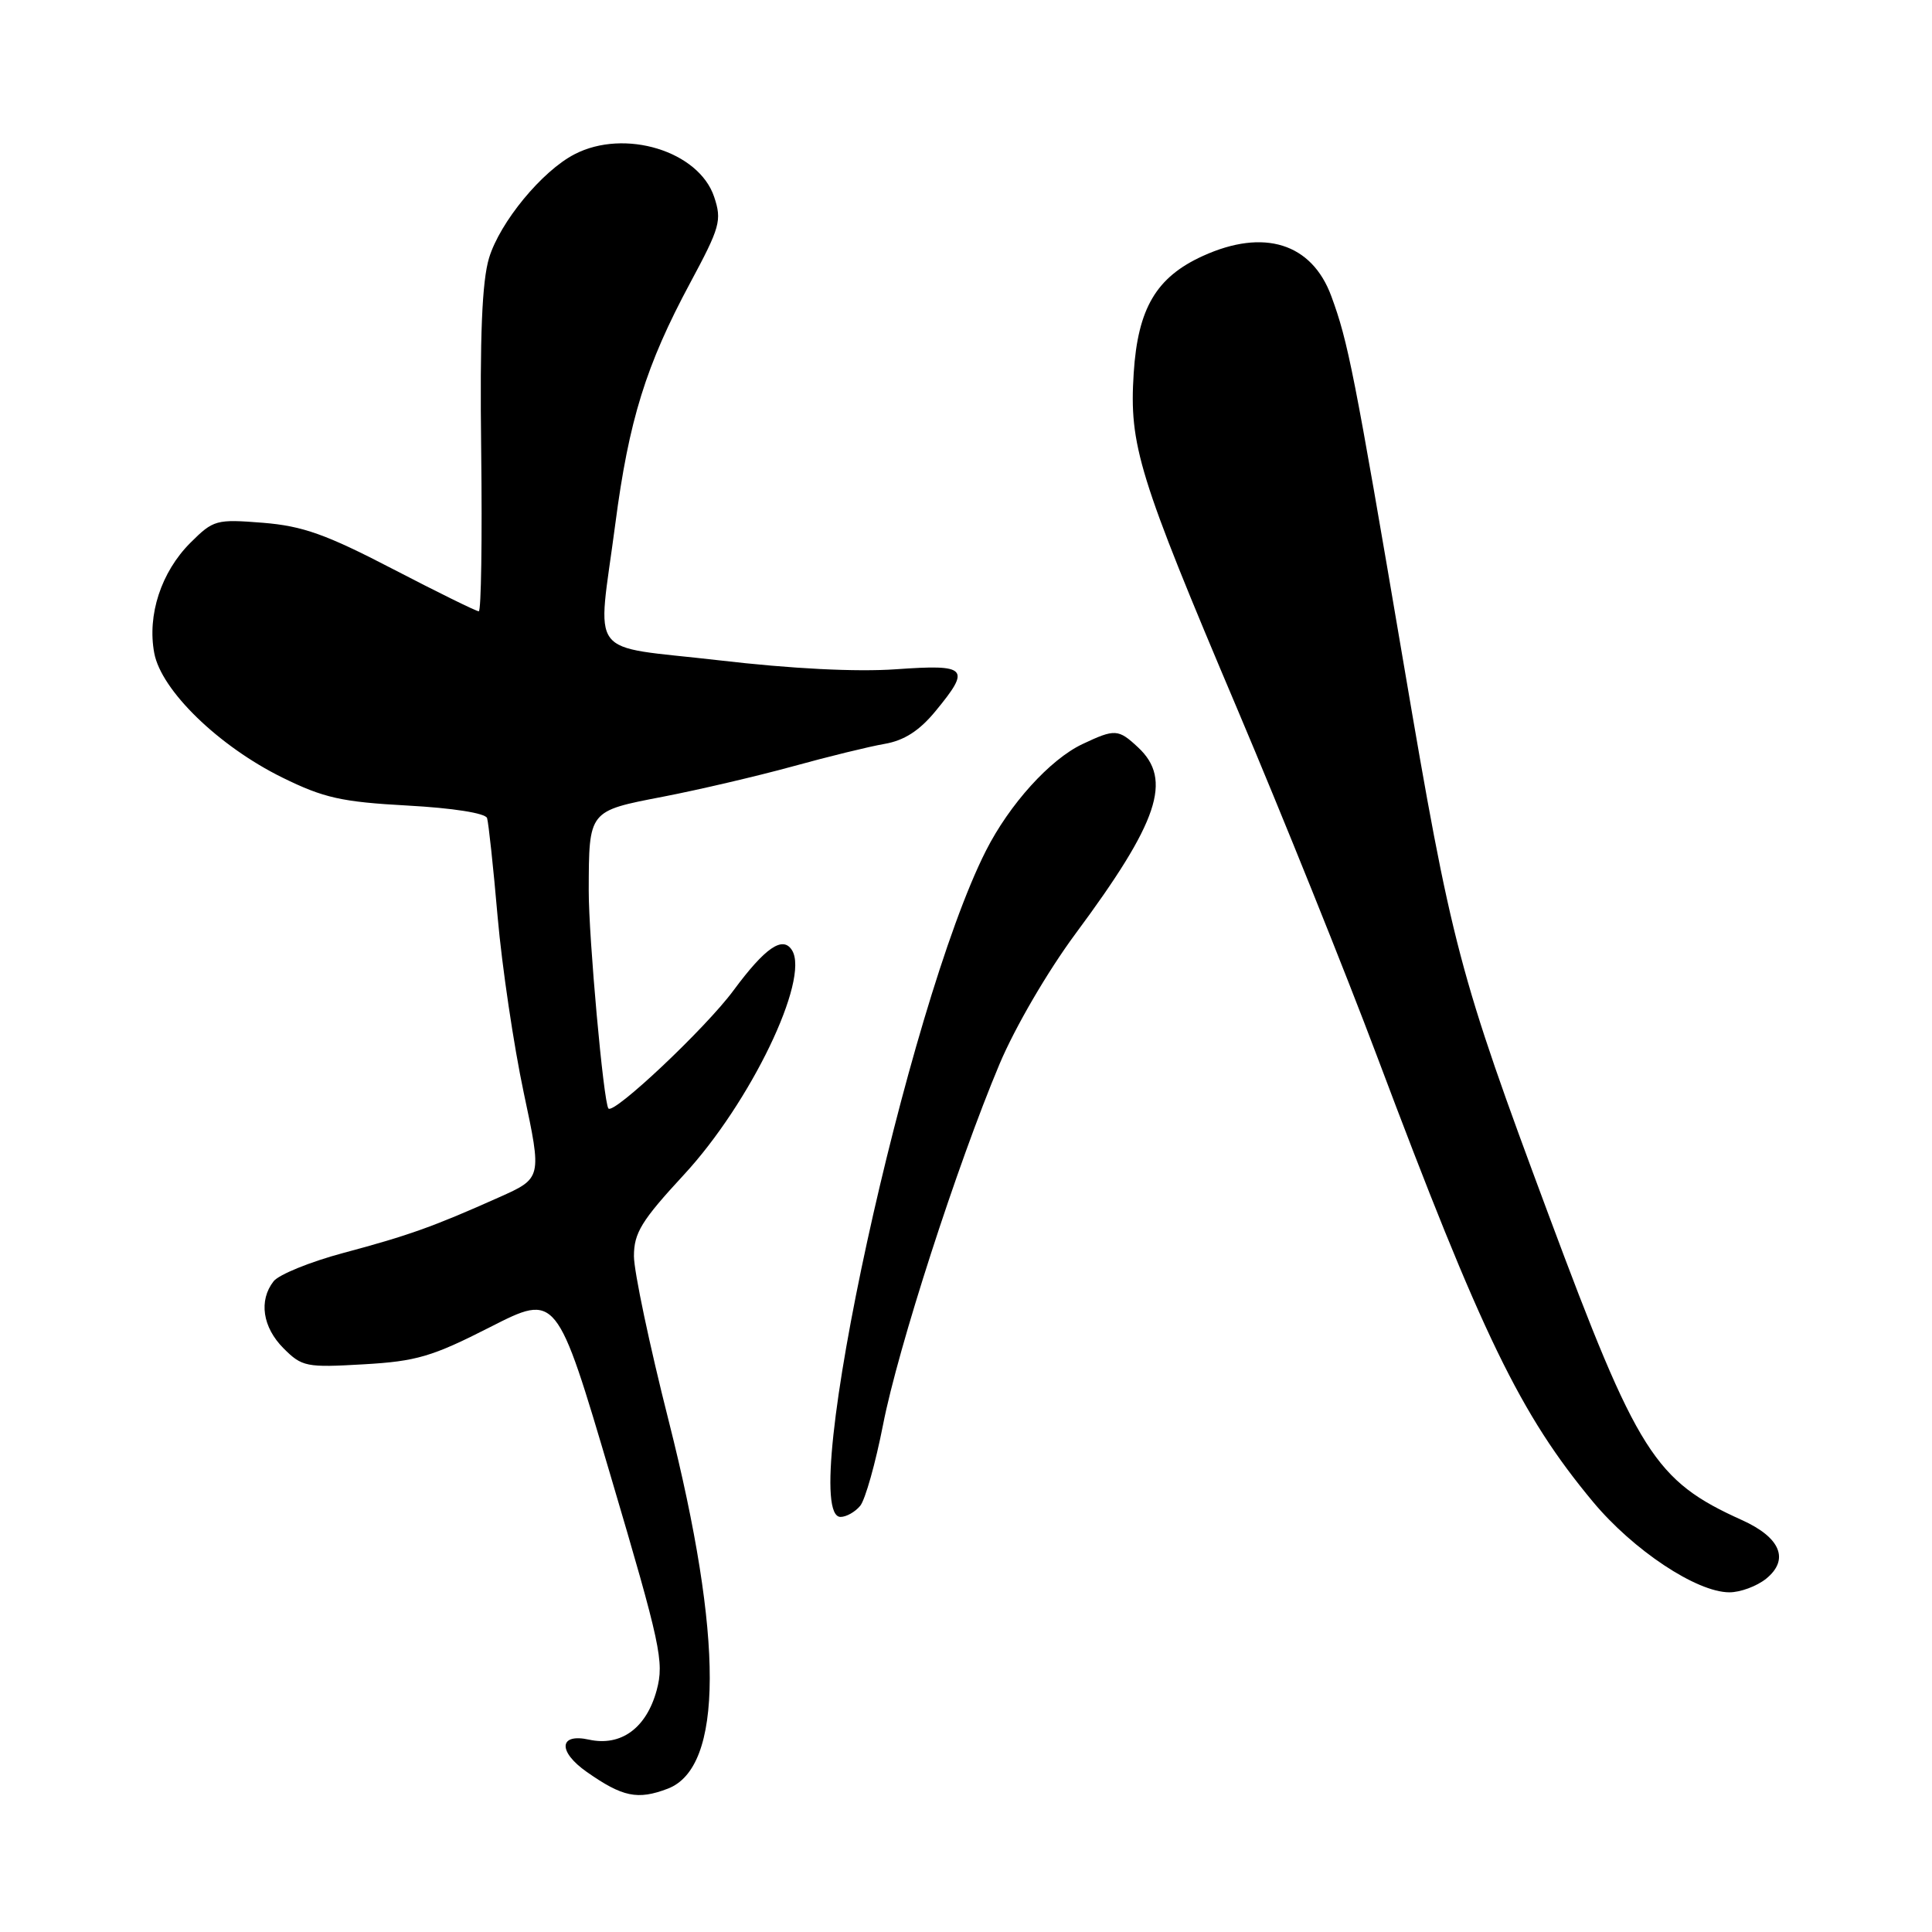 <?xml version="1.0" encoding="UTF-8" standalone="no"?>
<!DOCTYPE svg PUBLIC "-//W3C//DTD SVG 1.1//EN" "http://www.w3.org/Graphics/SVG/1.1/DTD/svg11.dtd" >
<svg xmlns="http://www.w3.org/2000/svg" xmlns:xlink="http://www.w3.org/1999/xlink" version="1.1" viewBox="0 0 256 256">
 <g >
 <path fill="currentColor"
d=" M 88.48 237.01 C 95.86 234.20 95.90 217.11 88.61 188.29 C 86.07 178.28 84.00 168.45 84.00 166.45 C 84.00 163.37 84.99 161.75 90.62 155.66 C 99.43 146.14 107.32 129.76 104.95 125.92 C 103.73 123.95 101.40 125.55 97.19 131.24 C 93.51 136.23 81.31 147.73 80.62 146.88 C 79.97 146.09 78.00 124.21 78.01 118.00 C 78.04 107.36 77.95 107.48 87.84 105.57 C 92.60 104.65 100.33 102.84 105.00 101.56 C 109.67 100.27 115.17 98.92 117.21 98.57 C 119.81 98.12 121.82 96.83 123.96 94.23 C 128.68 88.50 128.22 88.01 118.73 88.68 C 113.50 89.05 104.88 88.62 95.23 87.49 C 77.51 85.44 79.15 87.59 81.53 69.43 C 83.33 55.66 85.60 48.38 91.45 37.49 C 95.42 30.10 95.67 29.21 94.63 26.09 C 92.60 20.01 82.76 17.00 76.13 20.44 C 71.82 22.66 66.24 29.44 64.80 34.19 C 63.87 37.29 63.57 44.49 63.76 59.75 C 63.90 71.44 63.76 81.00 63.44 81.00 C 63.11 81.00 57.99 78.48 52.06 75.40 C 43.18 70.79 40.12 69.70 34.83 69.27 C 28.64 68.78 28.28 68.88 25.22 71.93 C 21.36 75.79 19.49 81.49 20.44 86.54 C 21.37 91.49 28.97 98.87 37.41 103.03 C 42.90 105.73 45.25 106.26 53.99 106.74 C 60.04 107.07 64.32 107.75 64.54 108.40 C 64.73 109.01 65.37 114.90 65.94 121.50 C 66.52 128.10 68.08 138.59 69.40 144.80 C 71.81 156.11 71.81 156.11 66.15 158.64 C 57.45 162.53 54.15 163.71 45.50 166.02 C 41.10 167.20 36.94 168.89 36.25 169.78 C 34.26 172.33 34.79 175.88 37.58 178.67 C 40.02 181.11 40.59 181.22 48.16 180.78 C 55.18 180.38 57.25 179.77 64.96 175.84 C 73.76 171.36 73.76 171.36 80.93 195.62 C 87.54 217.97 88.02 220.20 87.02 223.94 C 85.66 228.98 82.29 231.44 78.04 230.51 C 74.05 229.63 73.89 232.08 77.75 234.79 C 82.50 238.12 84.49 238.53 88.48 237.01 Z  M 234.02 209.19 C 237.14 206.66 235.94 203.73 230.82 201.42 C 219.25 196.20 216.99 192.63 205.21 161.00 C 193.30 129.02 192.36 125.48 186.00 88.00 C 179.43 49.32 178.63 45.28 176.40 39.23 C 173.81 32.22 167.47 30.24 159.40 33.91 C 153.21 36.72 150.77 40.85 150.22 49.46 C 149.61 59.02 150.85 63.04 163.97 94.00 C 169.91 108.03 178.24 128.72 182.48 140.00 C 196.40 177.03 201.44 187.41 211.08 199.00 C 216.41 205.40 224.80 210.98 229.14 210.99 C 230.59 211.00 232.79 210.18 234.02 209.19 Z  M 113.98 199.53 C 114.65 198.72 116.01 193.88 117.01 188.78 C 118.99 178.62 126.82 154.38 132.44 141.00 C 134.49 136.13 138.80 128.74 142.52 123.71 C 153.53 108.87 155.39 103.31 150.81 99.04 C 148.18 96.58 147.74 96.56 143.42 98.60 C 139.12 100.64 133.76 106.57 130.64 112.73 C 120.25 133.22 105.47 201.00 111.38 201.00 C 112.14 201.00 113.31 200.34 113.98 199.53 Z "/>
</g>
</svg>